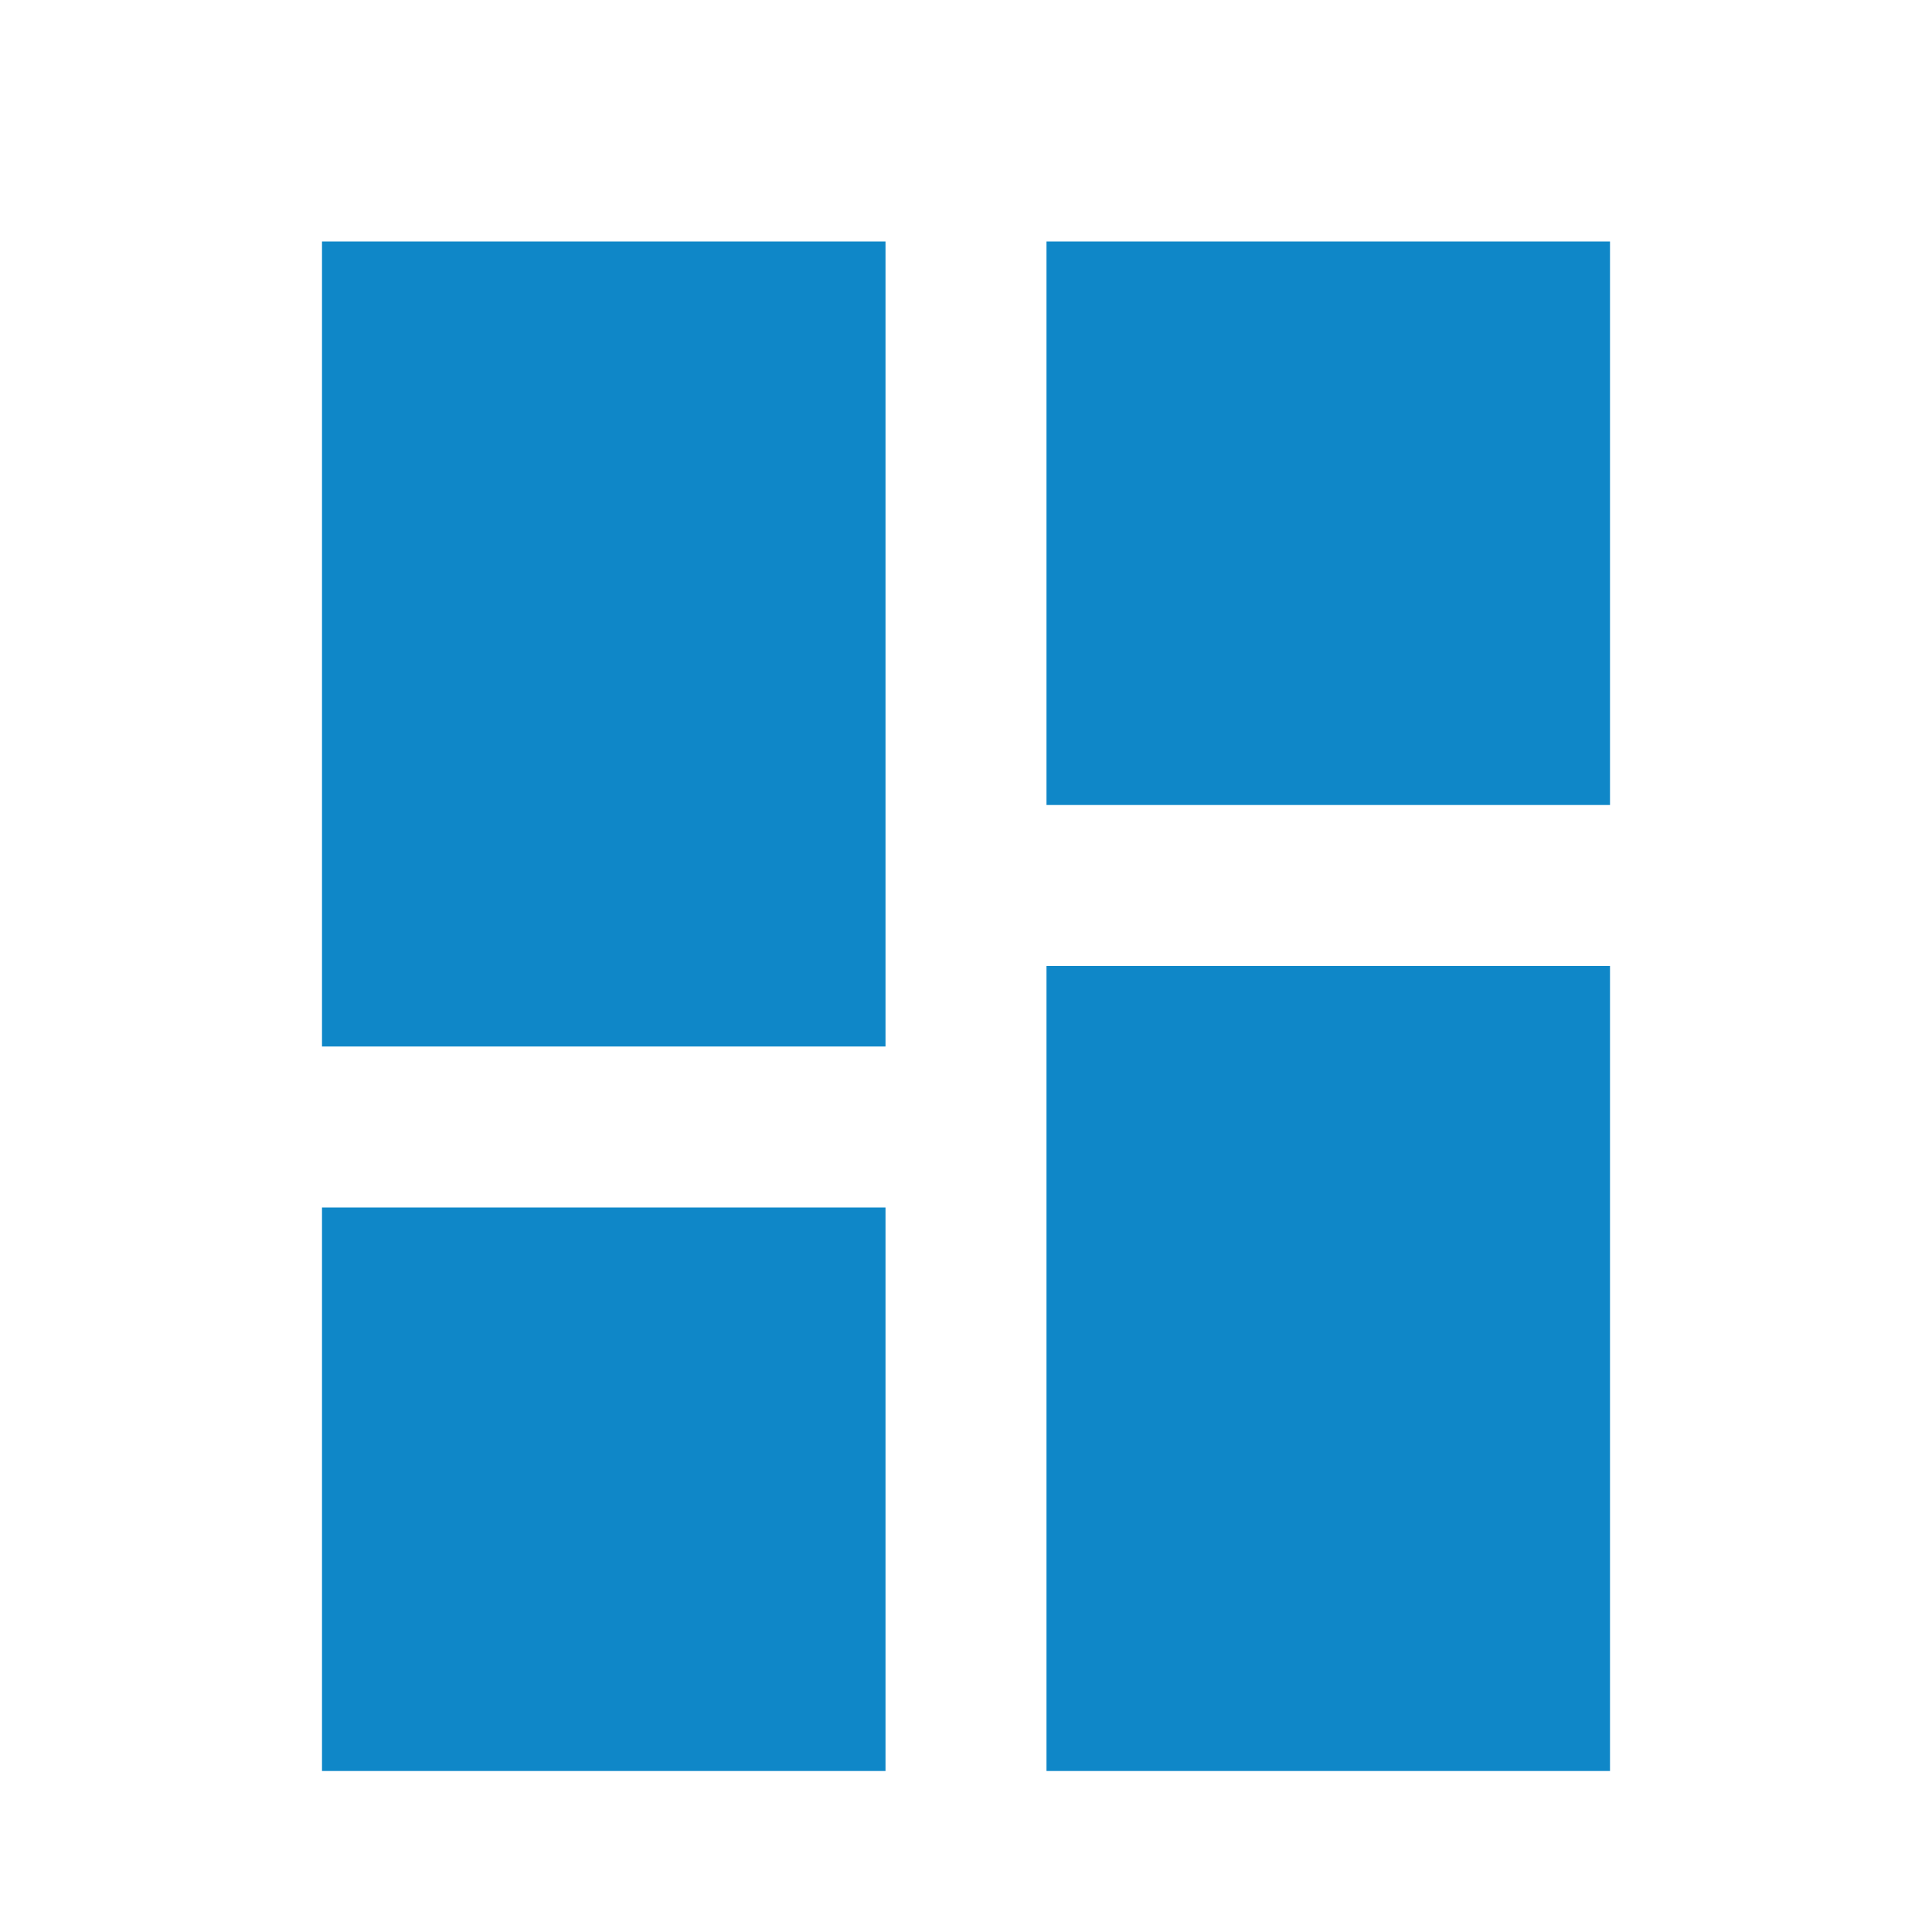 <?xml version="1.0" encoding="UTF-8"?>
<svg width="24px" height="24px" viewBox="0 0 24 24" version="1.1" xmlns="http://www.w3.org/2000/svg" xmlns:xlink="http://www.w3.org/1999/xlink">
    <title>5225440B-0529-453C-B2C7-D7EA58723BE0</title>
    <g id="Welcome-Flow" stroke="none" stroke-width="1" fill="none" fill-rule="evenodd">
        <g id="02.-Mobile---Dashboard" transform="translate(-40, -665)" fill="#0F87C8">
            <g id="TeleHealth" transform="translate(16, 451)">
                <g id="Centro-de-Comando" transform="translate(0, 196)">
                    <g id="icon" transform="translate(24, 18)">
                        <g id="command-center" transform="translate(4, 3)">
                            <rect id="Rectangle" x="0" y="0" width="7" height="10"></rect>
                            <rect id="Rectangle-Copy-2" x="9" y="9" width="7" height="10"></rect>
                            <rect id="Rectangle-Copy-3" x="9" y="0" width="7" height="7"></rect>
                            <rect id="Rectangle-Copy-4" x="0" y="12" width="7" height="7"></rect>
                        </g>
                    </g>
                </g>
            </g>
        </g>
    </g>
</svg>